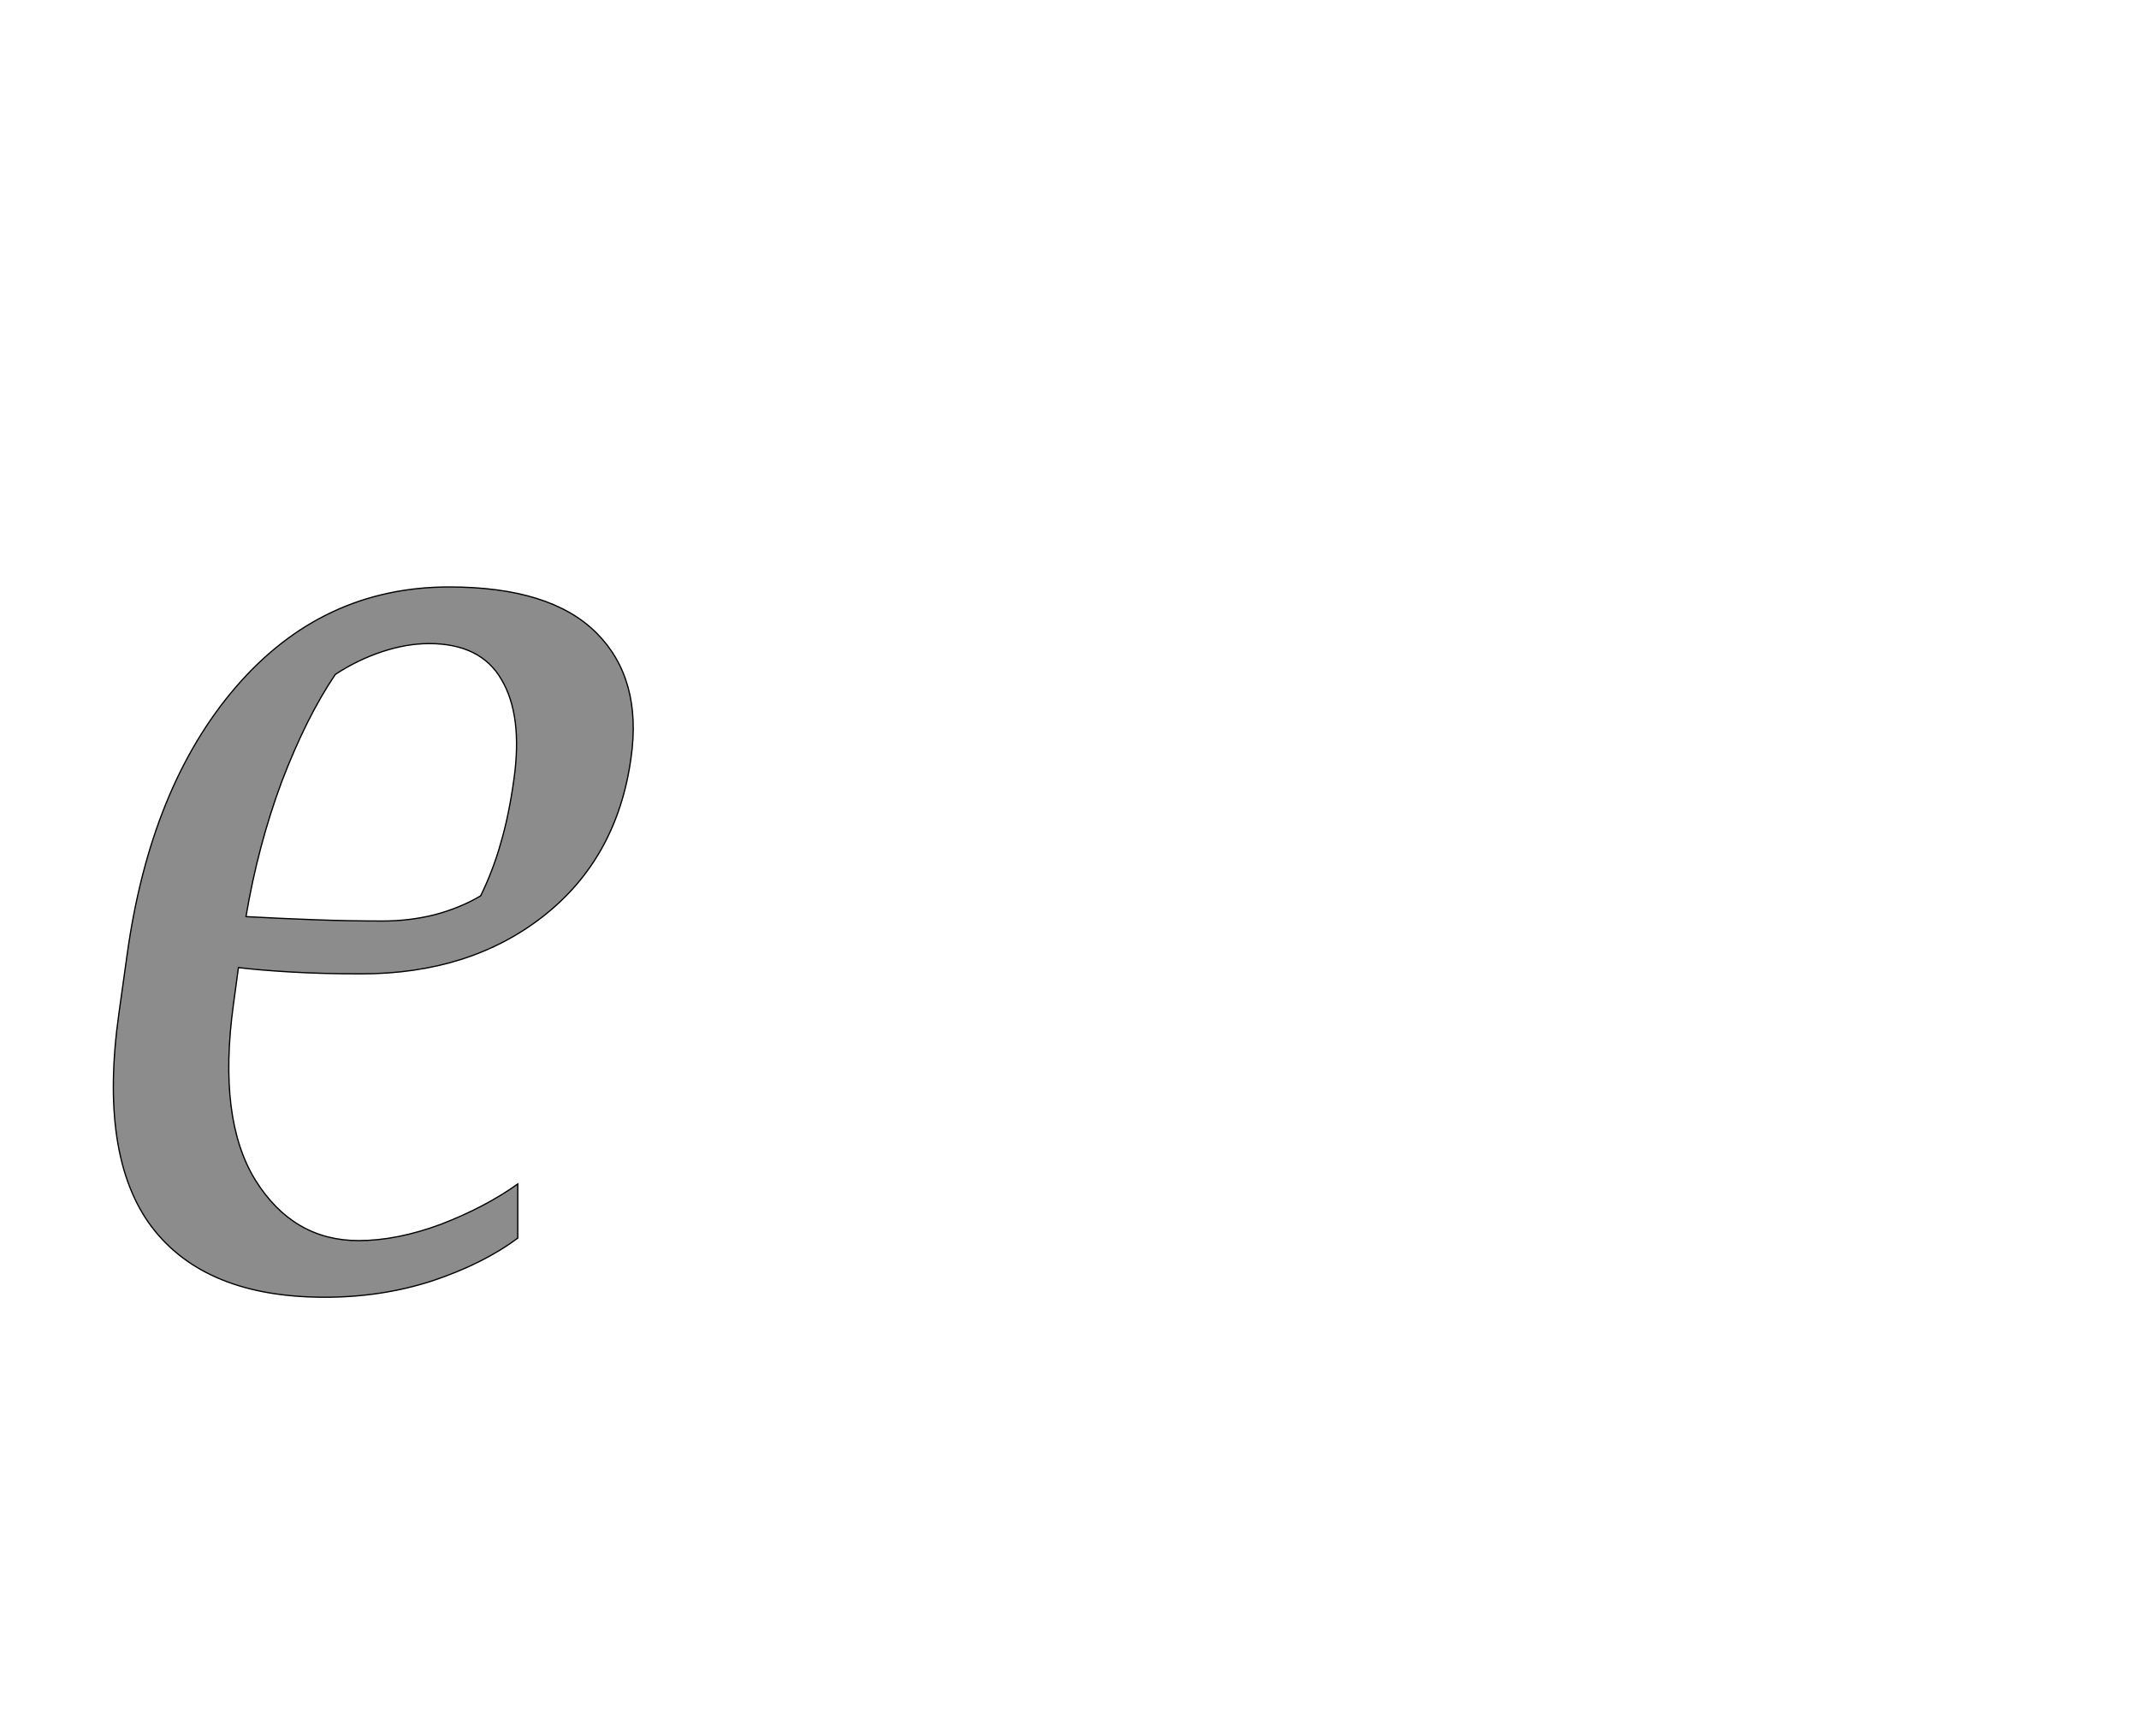 <!--
BEGIN METADATA

BBOX_X_MIN 80
BBOX_Y_MIN -22
BBOX_X_MAX 907
BBOX_Y_MAX 1107
WIDTH 864
HEIGHT 1129
H_BEARING_X 57
H_BEARING_Y 1107
H_ADVANCE 937
V_BEARING_X -411
V_BEARING_Y 833
V_ADVANCE 2795
ORIGIN_X 0
ORIGIN_Y 0

END METADATA
-->

<svg width='3400px' height='2759px' xmlns='http://www.w3.org/2000/svg' version='1.1'>

 <!-- make sure glyph is visible within svg window -->
 <g fill-rule='nonzero'  transform='translate(100 2040)'>

  <!-- draw actual outline using lines and Bezier curves-->
  <path fill='black' stroke='black' fill-opacity='0.45'  stroke-width='2'  d='
 M 903,-835
 Q 881,-676 764,-584
 Q 647,-492 474,-492
 Q 413,-492 362,-495
 Q 311,-498 279,-502
 L 271,-443
 Q 246,-261 306,-164
 Q 366,-68 470,-68
 Q 531,-68 601,-94
 Q 671,-121 723,-158
 L 723,-72
 Q 668,-31 587,-4
 Q 507,22 416,22
 Q 226,22 141,-90
 Q 57,-202 89,-429
 L 102,-522
 Q 139,-790 275,-948
 Q 412,-1107 614,-1107
 Q 775,-1107 848,-1034
 Q 921,-961 903,-835
 Z

 M 433,-968
 Q 387,-900 348,-798
 Q 310,-696 291,-583
 Q 347,-580 401,-578
 Q 456,-576 508,-576
 Q 551,-576 591,-586
 Q 632,-597 664,-616
 Q 684,-657 696,-700
 Q 709,-744 717,-802
 Q 731,-903 697,-960
 Q 664,-1017 582,-1017
 Q 546,-1017 507,-1004
 Q 468,-991 433,-968
 Z

  '/>
 </g>
</svg>

